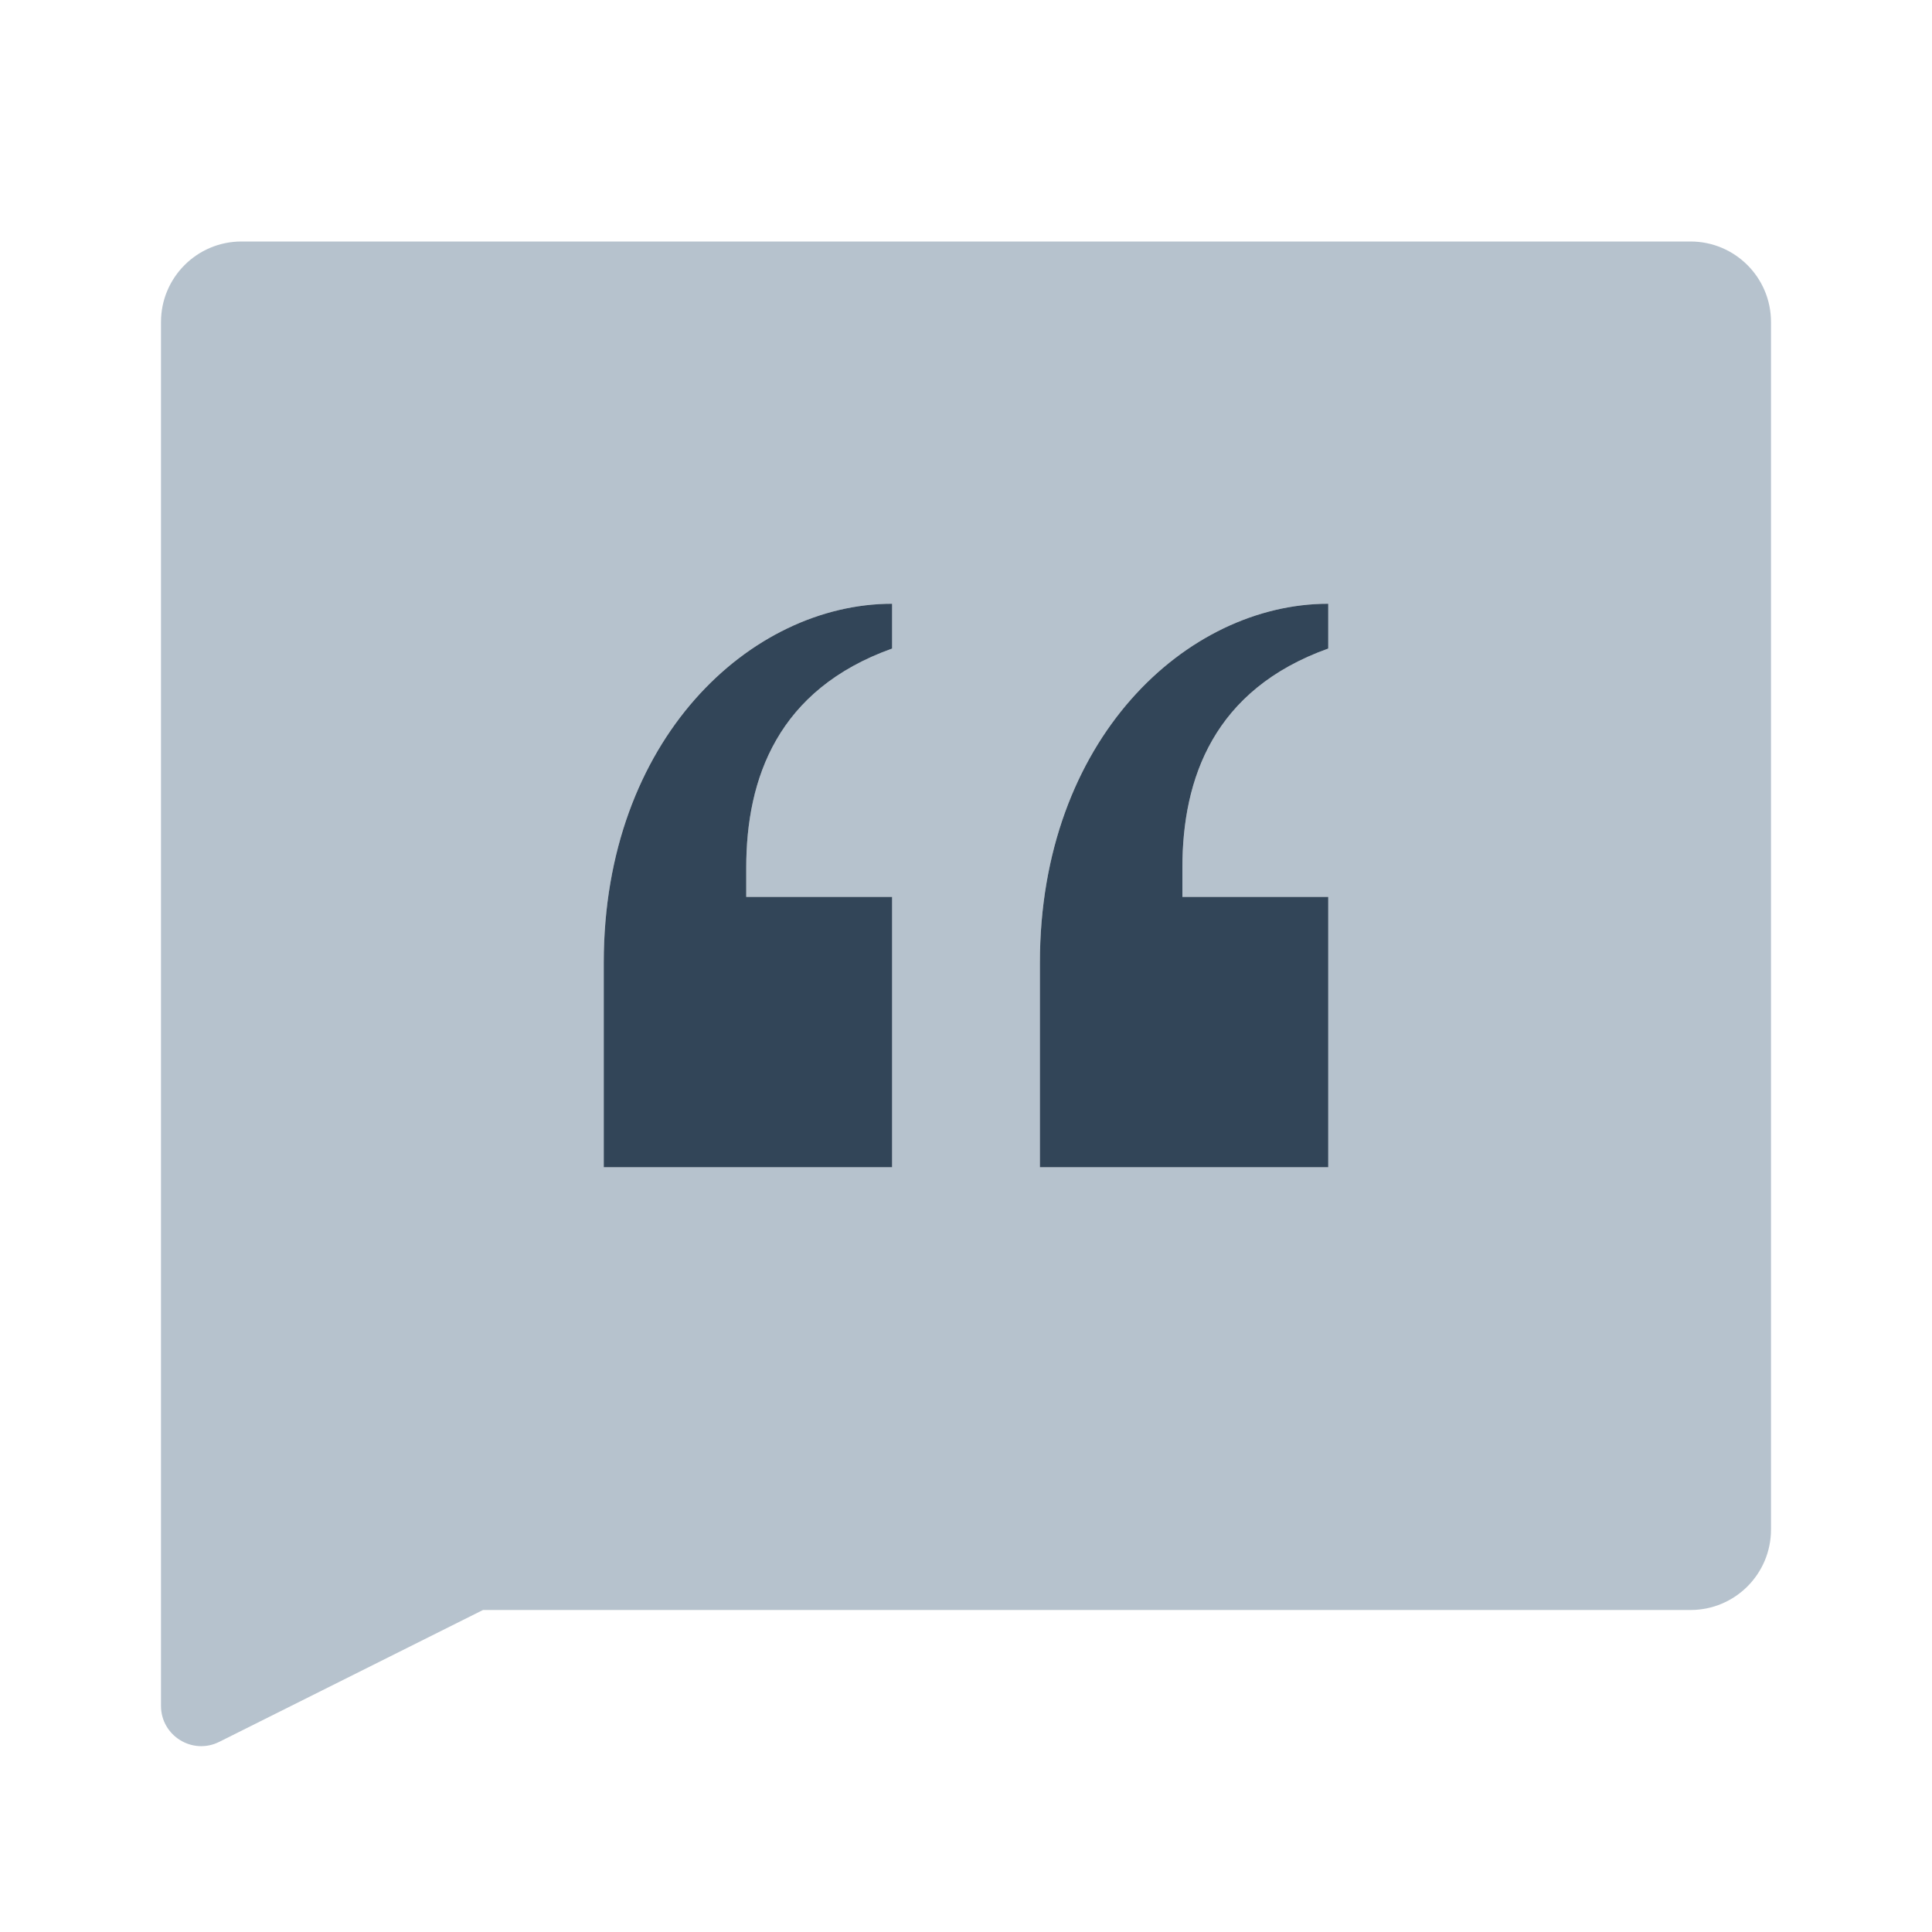<svg width="48" height="48" viewBox="0 0 48 48" fill="none" xmlns="http://www.w3.org/2000/svg">
<path fill-rule="evenodd" clip-rule="evenodd" d="M6 6C4.895 6 4 6.895 4 8V42.382C4 43.125 4.782 43.609 5.447 43.276L12 40H42C43.105 40 44 39.105 44 38V8C44 6.895 43.105 6 42 6H6ZM22.164 22.283H18.54V21.559C18.54 19.334 19.325 17.128 22.164 16.113V15C18.648 15 15 18.365 15 23.918V29H22.164V22.283ZM33 22.283H29.376V21.559C29.376 19.334 30.16 17.129 33 16.113V15C29.484 15 25.836 18.367 25.836 23.918V29H33V22.283Z" fill="#B6C2CD"/>
<path d="M18.54 22.283H22.164V29H15V23.918C15 18.365 18.648 15 22.164 15V16.113C19.325 17.128 18.54 19.334 18.54 21.559V22.283ZM29.376 22.283H33V29H25.836V23.918C25.836 18.367 29.484 15 33 15V16.113C30.16 17.129 29.376 19.334 29.376 21.559V22.283Z" fill="#324558"/>
</svg>
